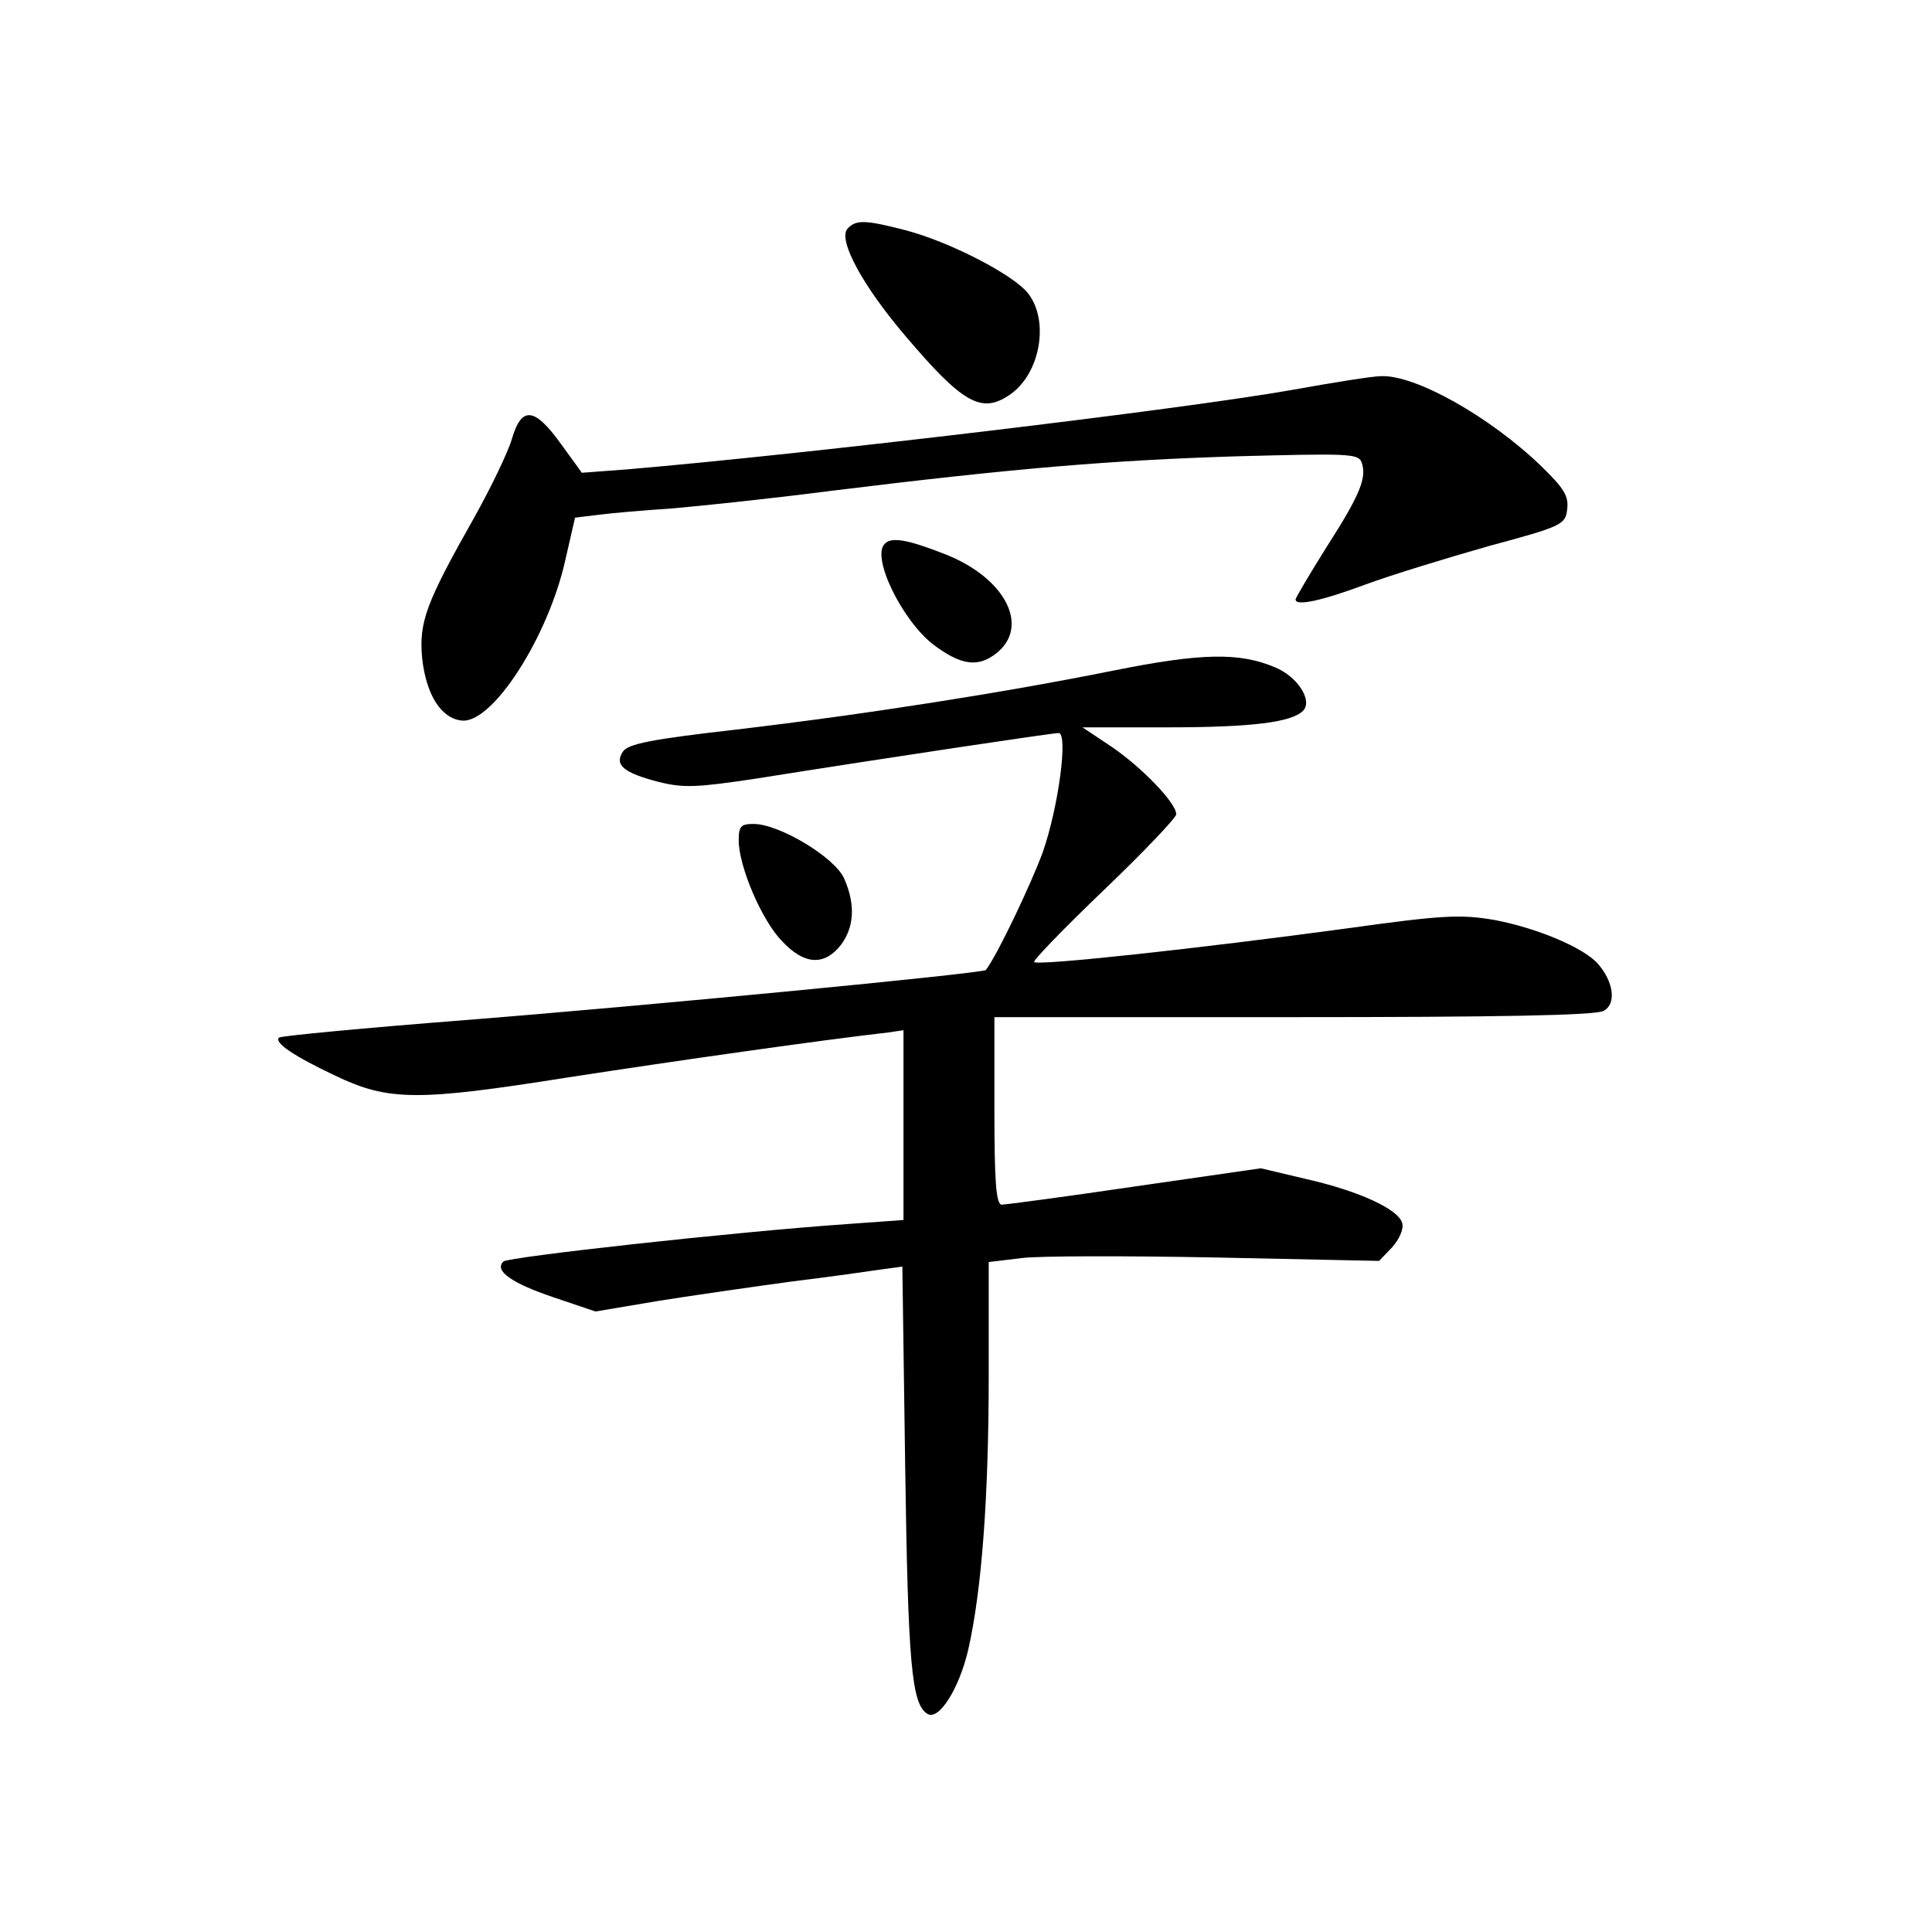 <?xml version="1.0" standalone="no"?>
<!DOCTYPE svg PUBLIC "-//W3C//DTD SVG 20010904//EN"
 "http://www.w3.org/TR/2001/REC-SVG-20010904/DTD/svg10.dtd">
<svg version="1.0" xmlns="http://www.w3.org/2000/svg"
 width="340pt" height="340pt" viewBox="0 0 340 340"
 preserveAspectRatio="xMidYMid meet">
<g transform="translate(0,340) scale(0.1,-0.1)"
fill="#000000" stroke="none">
<path d="M1491 2997 c-16 -20 27 -100 103 -189 101 -119 134 -137 184 -102 53
37 69 130 31 178 -26 33 -139 91 -216 111 -70 18 -87 19 -102 2z"/>
<path d="M2275 2714 c-198 -35 -855 -113 -1171 -140 l-80 -6 -37 51 c-46 64
-69 67 -86 9 -7 -24 -37 -86 -66 -138 -86 -152 -98 -185 -92 -249 7 -63 33
-105 69 -109 54 -7 153 147 183 283 l17 74 41 5 c23 3 80 8 127 11 47 4 173
17 281 31 325 40 493 54 716 61 192 5 213 5 219 -10 10 -27 -2 -57 -61 -149
-30 -48 -55 -90 -55 -93 0 -12 44 -3 122 26 46 17 144 47 218 68 130 35 135
38 138 65 3 23 -6 37 -45 75 -91 88 -223 162 -283 159 -14 0 -83 -11 -155 -24z"/>
<path d="M1557 2443 c-24 -23 30 -134 85 -177 49 -37 79 -41 111 -16 60 47 17
132 -88 174 -66 26 -96 32 -108 19z"/>
<path d="M1960 2220 c-194 -39 -436 -77 -665 -104 -149 -17 -190 -25 -199 -39
-15 -23 1 -37 63 -53 44 -11 67 -10 173 6 226 36 520 80 531 80 17 0 0 -130
-28 -210 -21 -57 -80 -181 -100 -207 -4 -6 -609 -64 -914 -88 -179 -14 -327
-28 -330 -31 -9 -9 27 -33 99 -67 94 -45 145 -45 410 -3 188 29 448 66 563 79
l27 4 0 -167 0 -167 -97 -7 c-202 -14 -598 -58 -607 -66 -17 -16 14 -38 88
-63 l74 -25 113 19 c63 10 168 25 234 34 66 8 136 18 156 21 l37 5 5 -353 c5
-344 11 -417 39 -434 20 -13 56 44 72 113 24 106 36 270 36 485 l0 197 58 7
c31 4 186 4 343 1 l286 -6 22 23 c13 14 21 32 19 42 -4 25 -76 58 -169 79
l-80 19 -222 -32 c-122 -18 -228 -32 -234 -32 -10 0 -13 40 -13 165 l0 165
526 0 c358 0 532 3 546 11 23 12 18 51 -10 83 -26 29 -108 63 -182 77 -59 10
-89 9 -261 -15 -258 -35 -543 -66 -549 -59 -3 2 52 59 123 127 70 67 127 127
127 133 0 20 -61 83 -114 119 l-51 34 150 0 c149 0 218 9 238 29 18 18 -10 61
-50 77 -62 26 -129 25 -283 -6z"/>
<path d="M1300 1921 c0 -45 40 -140 76 -177 39 -42 74 -44 103 -8 24 31 27 71
7 117 -15 37 -114 97 -160 97 -22 0 -26 -4 -26 -29z"/>
</g>
</svg>
